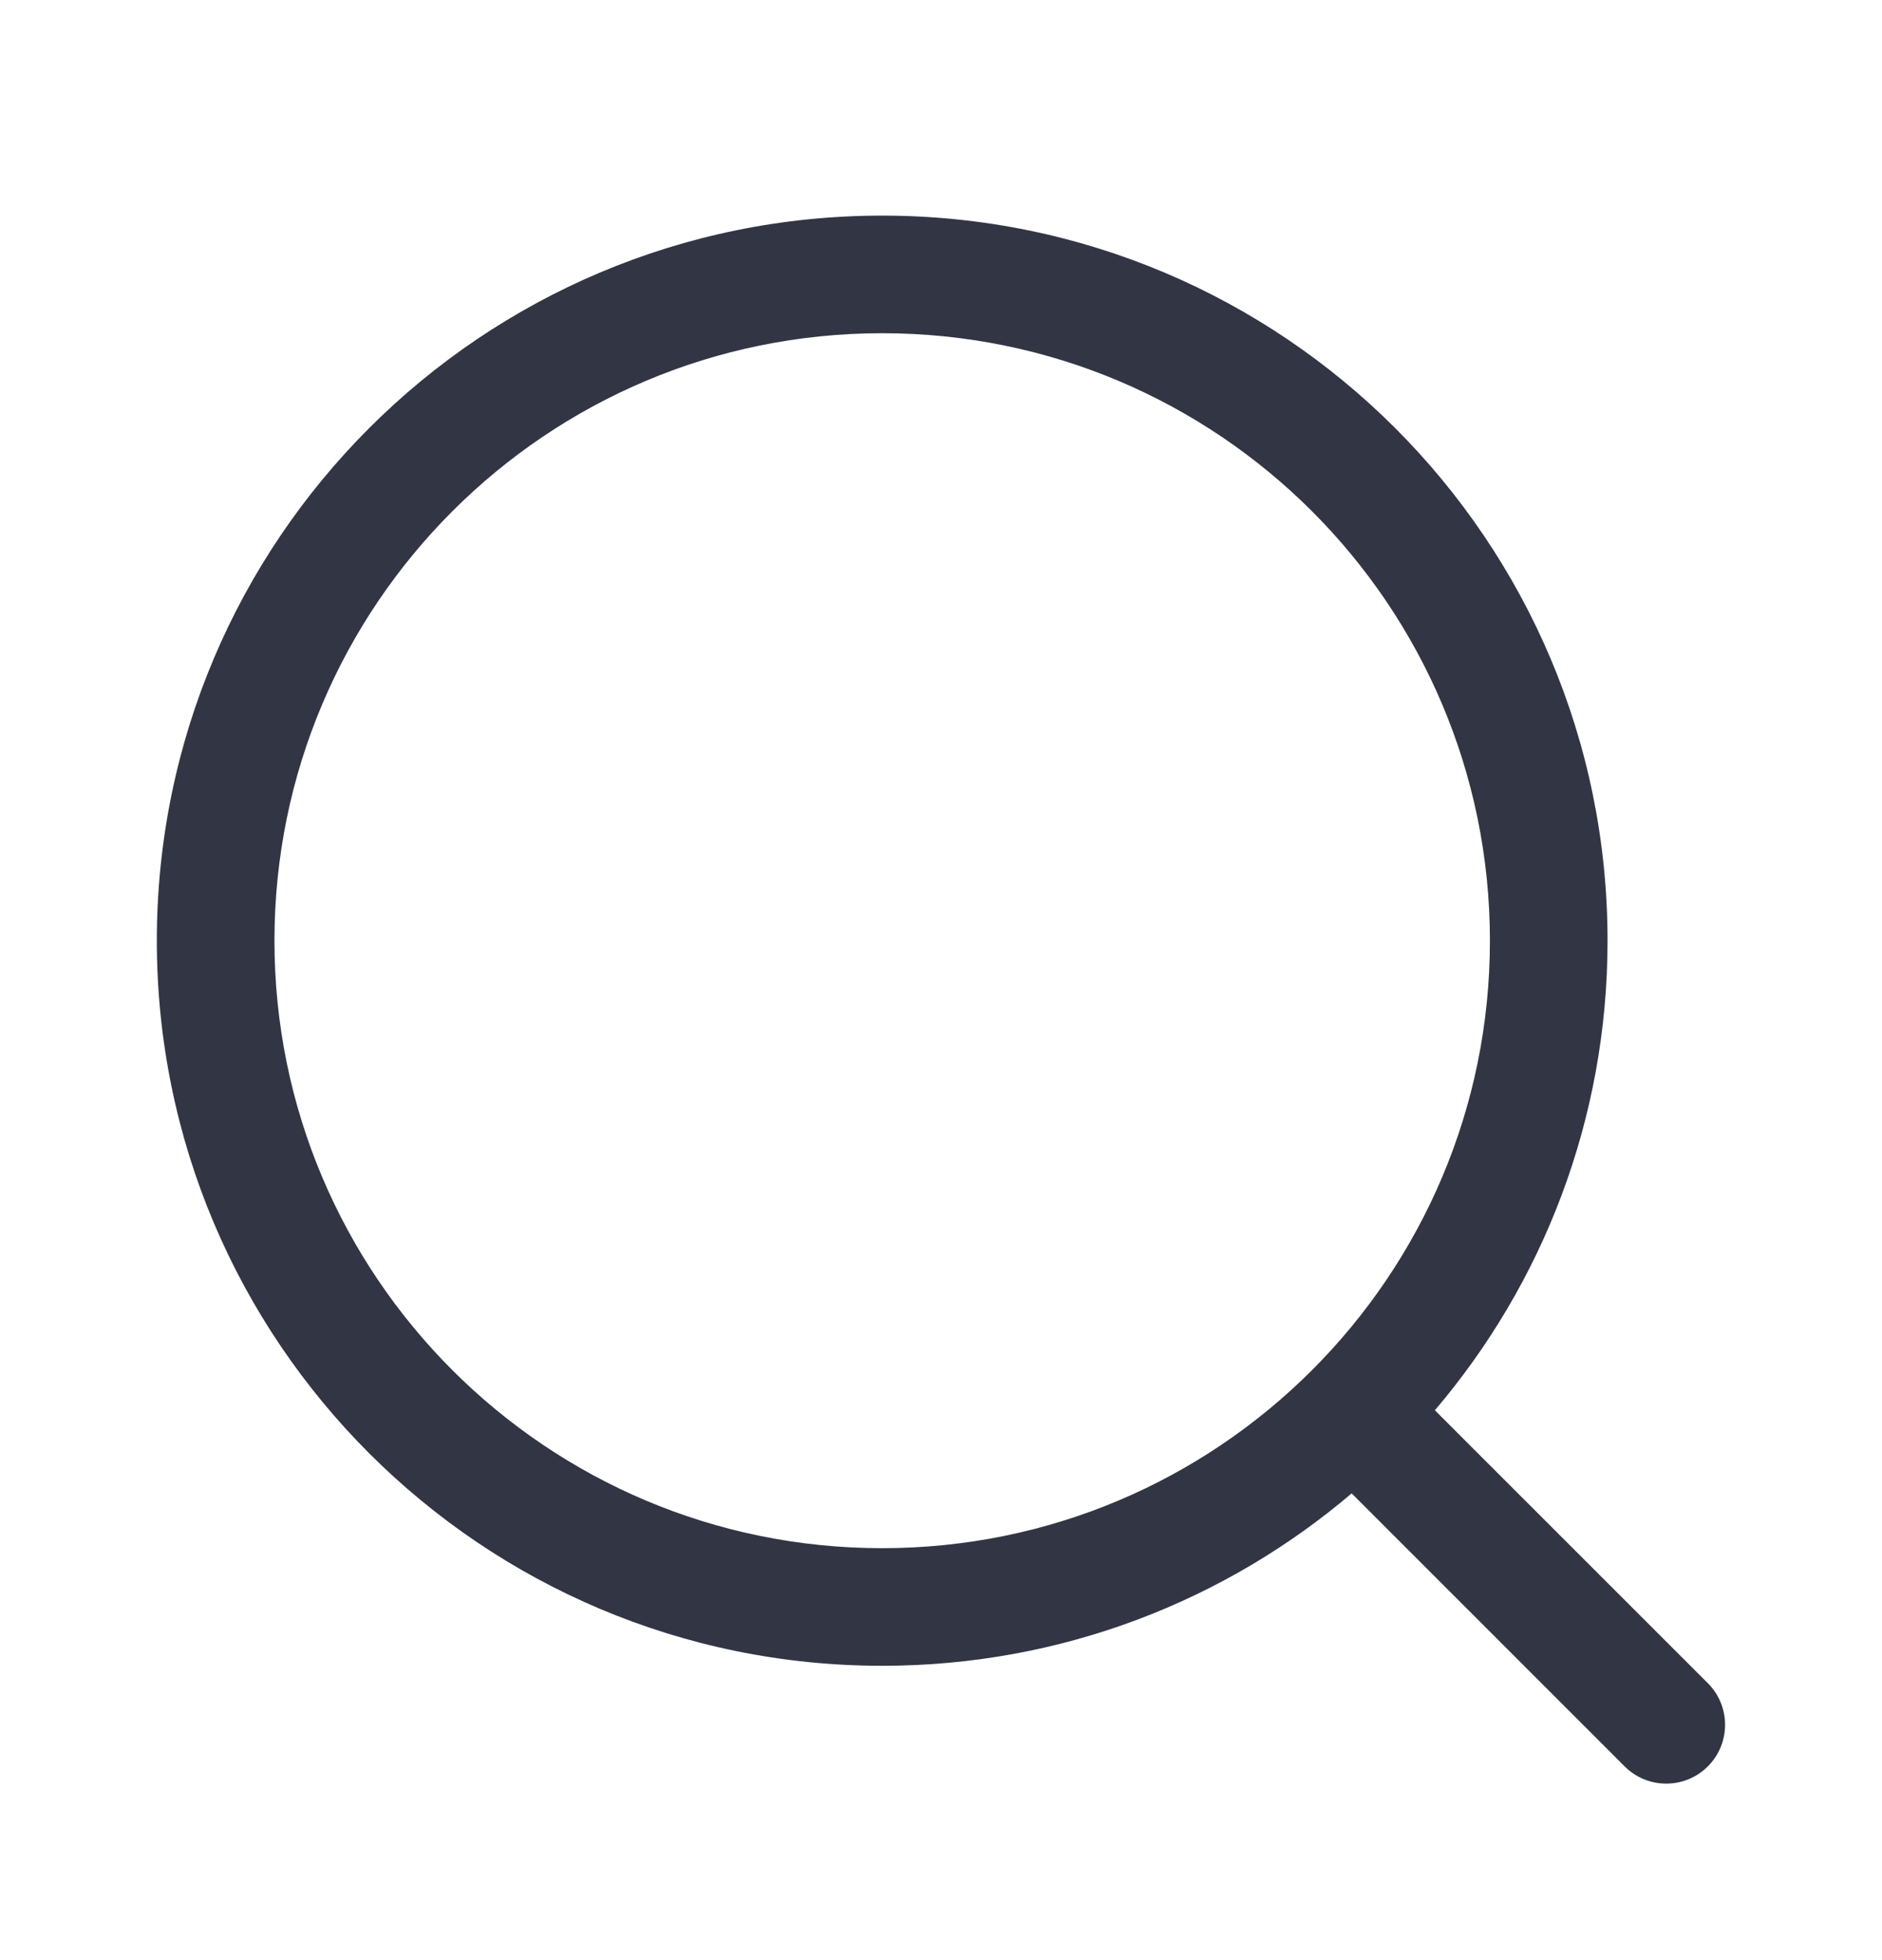 <svg width="24" height="25" viewBox="0 0 24 25" fill="none" xmlns="http://www.w3.org/2000/svg">
<path fill-rule="evenodd" clip-rule="evenodd" d="M11.25 2.75C6.142 2.75 2 6.89 2 11.998C2 17.106 6.142 21.246 11.25 21.246C13.534 21.246 15.624 20.419 17.237 19.047L20.718 22.529C21.011 22.822 21.486 22.822 21.779 22.529C22.072 22.236 22.072 21.761 21.779 21.468L18.298 17.987C19.671 16.374 20.5 14.283 20.5 11.998C20.5 6.89 16.358 2.75 11.25 2.75ZM3.5 11.998C3.5 7.719 6.97 4.25 11.25 4.25C15.53 4.25 19 7.719 19 11.998C19 16.277 15.53 19.746 11.25 19.746C6.97 19.746 3.5 16.277 3.5 11.998Z" fill="#323544"/>
</svg>

